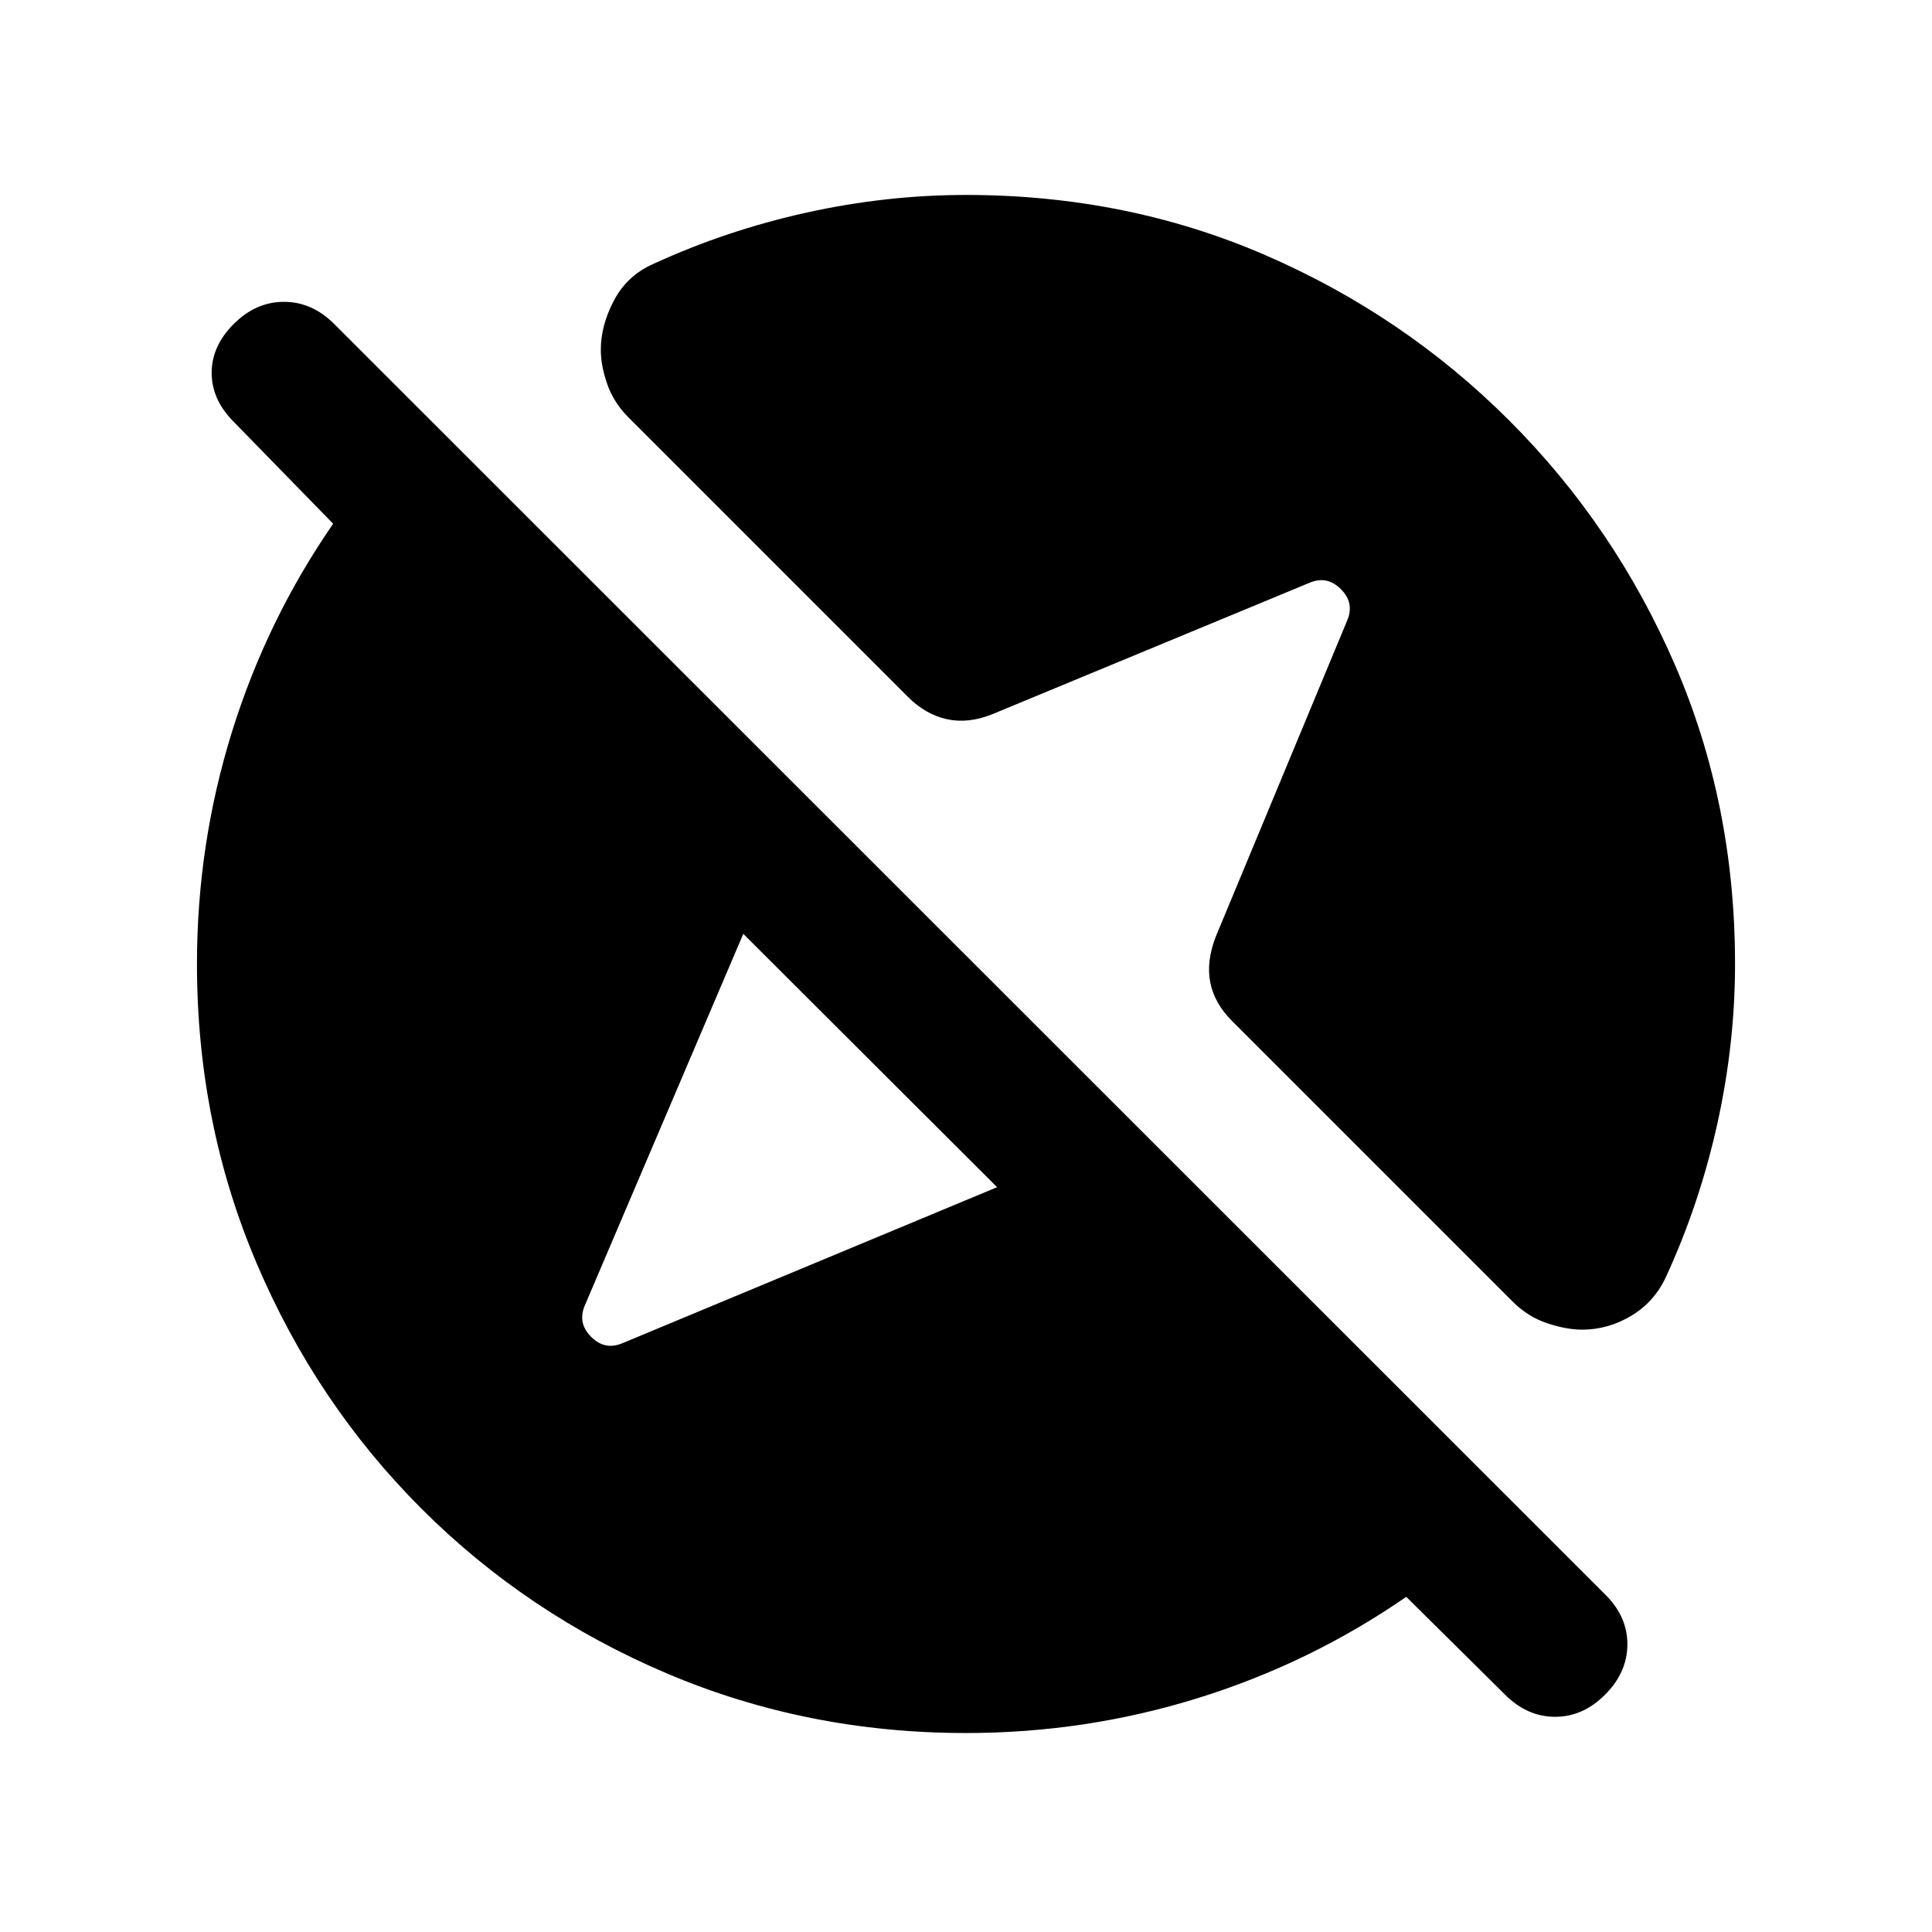 <svg xmlns="http://www.w3.org/2000/svg" height="20" viewBox="0 -960 960 960" width="20"><path d="M480-98.87q-78.91 0-148.6-29.6-69.68-29.6-122.01-81.92-52.32-52.33-81.92-122.01-29.6-69.69-29.6-148.6 0-59.43 17.36-115.25t50.31-103.51l-49.39-50.63q-10.98-10.98-10.98-24.33 0-13.35 10.98-24.32 10.98-10.98 24.95-10.98 13.97 0 24.94 10.98l631.74 631.5q10.98 10.97 10.86 24.81-.12 13.84-11.1 24.82-10.97 10.98-24.82 10.98t-24.83-10.98l-49.13-48.63q-47.69 32.95-103.51 50.31Q539.43-98.87 480-98.87Zm15.46-271.22L369.33-495.98l-78.72 184.61q-3.76 8.76 3.12 15.64 6.88 6.88 15.64 3.12l186.09-77.48ZM480-863.13q79.67 0 148.61 29.85 68.93 29.85 121.38 82.29 52.44 52.45 82.29 121.38 29.85 68.94 29.85 148.61 0 39.61-8.79 79.34-8.8 39.73-25.38 75.81-5.74 12.65-17.3 19.6-11.55 6.95-24.46 6.95-7.96 0-17.53-3.23-9.56-3.23-17.02-10.69L612.22-452.65q-8.7-8.7-10.81-19.01-2.11-10.32 2.63-22.75l65.35-157.22q3.76-8.76-3.12-15.64-6.88-6.88-15.64-3.12l-157.72 65.35q-11.93 4.74-22.5 2.38-10.56-2.36-19.26-11.06L312.22-752.65q-7.22-7.22-10.45-16.4-3.23-9.19-3.23-17.15 0-12.17 6.58-24.59 6.58-12.43 19.73-18.17 36.08-16.58 75.81-25.38 39.73-8.79 79.34-8.79Z"/></svg>